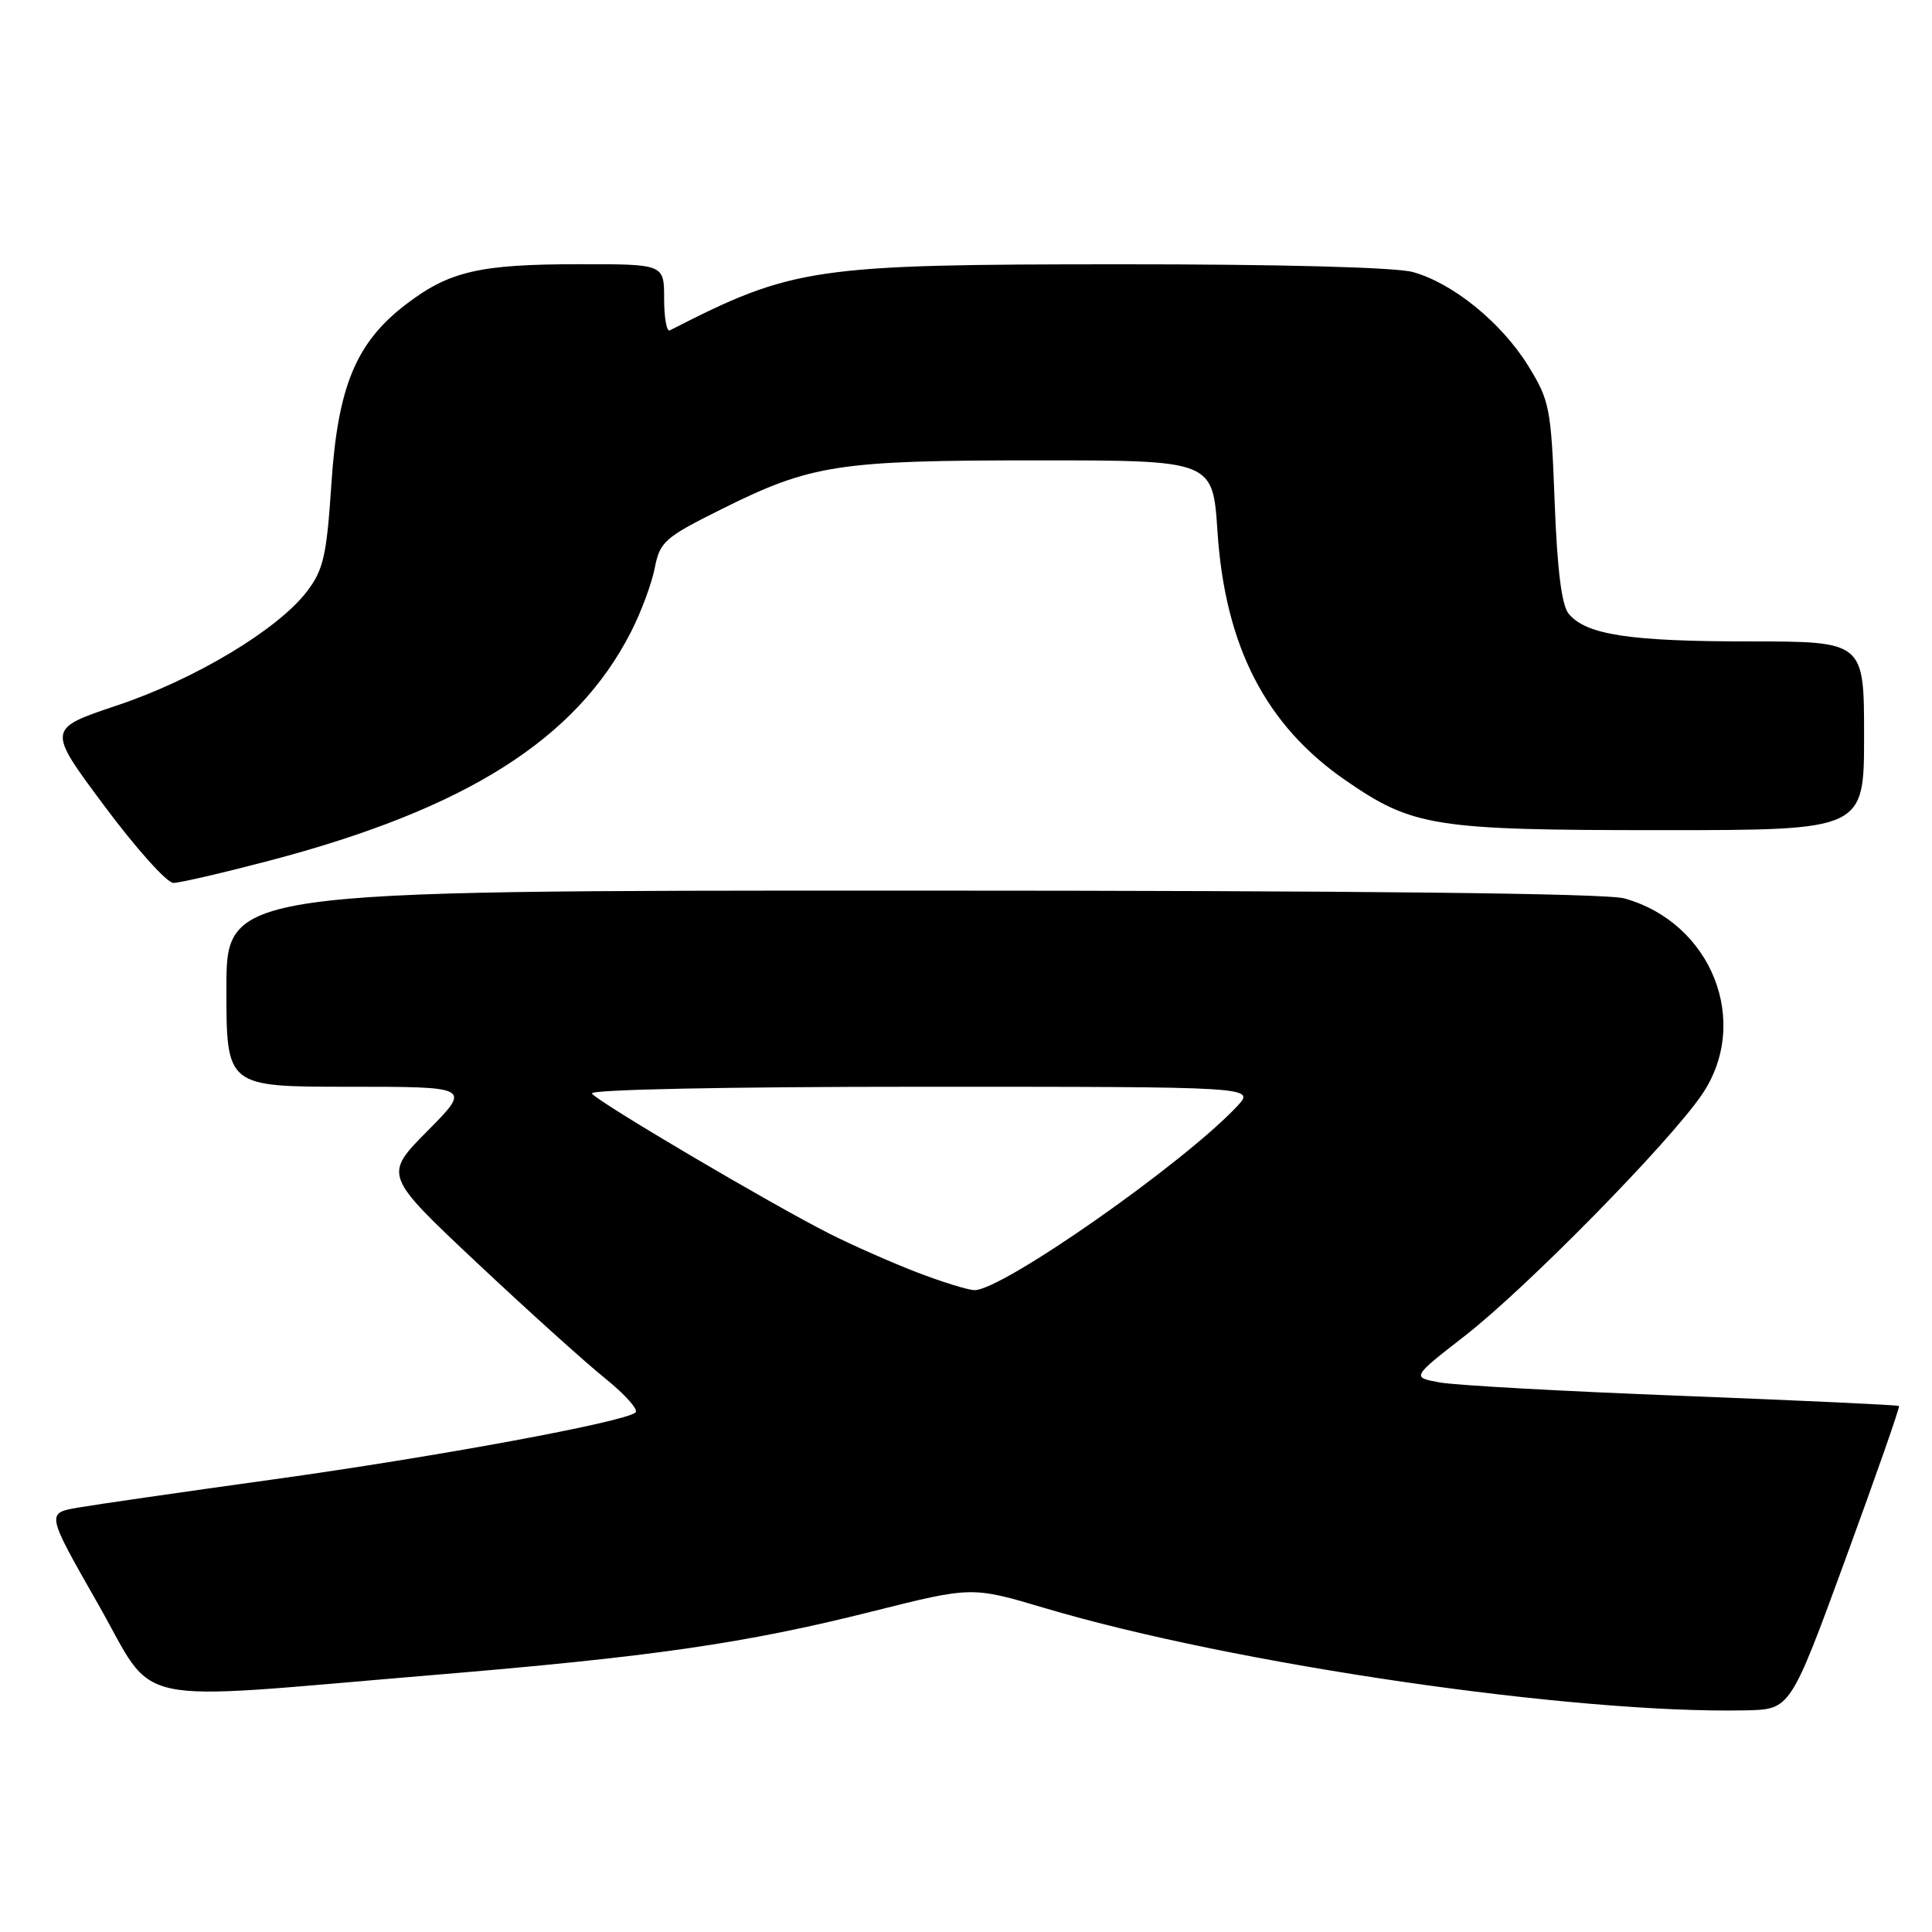 <?xml version="1.0" encoding="UTF-8" standalone="no"?>
<!DOCTYPE svg PUBLIC "-//W3C//DTD SVG 1.1//EN" "http://www.w3.org/Graphics/SVG/1.1/DTD/svg11.dtd" >
<svg xmlns="http://www.w3.org/2000/svg" xmlns:xlink="http://www.w3.org/1999/xlink" version="1.1" viewBox="0 0 256 256">
 <g >
 <path fill="currentColor"
d=" M 244.56 206.52 C 248.58 195.53 251.77 186.43 251.63 186.30 C 251.50 186.17 238.59 185.57 222.95 184.96 C 207.30 184.36 192.82 183.56 190.77 183.18 C 187.04 182.50 187.04 182.50 194.11 177.00 C 202.28 170.64 221.11 151.48 225.50 145.06 C 232.05 135.47 226.83 122.27 215.22 119.04 C 212.79 118.37 180.09 118.01 120.75 118.01 C 30.00 118.00 30.00 118.00 30.00 131.00 C 30.00 144.00 30.00 144.00 46.22 144.00 C 62.44 144.00 62.44 144.00 56.64 149.86 C 50.85 155.71 50.85 155.71 63.17 167.30 C 69.95 173.67 77.62 180.59 80.22 182.67 C 82.81 184.76 84.61 186.78 84.22 187.15 C 82.92 188.40 57.86 193.03 36.00 196.06 C 24.17 197.70 12.62 199.37 10.31 199.77 C 6.13 200.50 6.13 200.50 12.97 212.50 C 20.90 226.40 16.16 225.39 57.26 221.96 C 86.51 219.53 98.72 217.76 115.64 213.51 C 128.78 210.21 128.78 210.21 138.41 213.07 C 163.52 220.54 208.68 227.12 231.37 226.63 C 237.24 226.50 237.24 226.50 244.56 206.52 Z  M 35.71 114.04 C 61.75 107.19 76.34 97.97 83.60 83.75 C 84.94 81.14 86.36 77.32 86.76 75.25 C 87.45 71.76 88.07 71.22 95.64 67.45 C 107.49 61.55 111.03 61.00 137.43 61.00 C 160.70 61.00 160.70 61.00 161.32 70.40 C 162.32 85.64 167.71 96.11 178.32 103.42 C 187.23 109.56 190.05 110.00 220.16 110.00 C 247.00 110.00 247.00 110.00 247.00 97.50 C 247.00 85.00 247.00 85.00 231.75 84.99 C 215.91 84.99 210.17 84.11 207.86 81.33 C 206.93 80.21 206.34 75.51 206.00 66.52 C 205.53 54.02 205.34 53.09 202.48 48.45 C 198.95 42.75 192.51 37.51 187.22 36.05 C 184.98 35.42 169.57 35.01 148.50 35.02 C 107.69 35.03 105.11 35.41 88.75 43.78 C 88.34 43.99 88.00 42.10 88.00 39.58 C 88.00 35.00 88.00 35.00 76.75 35.01 C 63.55 35.01 59.55 35.94 53.83 40.30 C 47.18 45.37 44.76 51.18 43.91 64.13 C 43.28 73.65 42.86 75.50 40.67 78.37 C 36.82 83.42 25.83 90.02 15.52 93.47 C 6.22 96.58 6.22 96.58 13.83 106.79 C 18.01 112.41 22.13 117.00 22.97 116.99 C 23.81 116.99 29.54 115.66 35.71 114.04 Z  M 121.47 168.58 C 118.16 167.30 112.98 165.02 109.97 163.50 C 102.09 159.52 79.09 145.95 78.43 144.89 C 78.11 144.37 96.37 144.00 122.12 144.00 C 166.35 144.00 166.35 144.00 163.92 146.59 C 156.79 154.20 132.69 171.06 129.10 170.95 C 128.22 170.92 124.79 169.86 121.47 168.58 Z "/>
</g>
</svg>